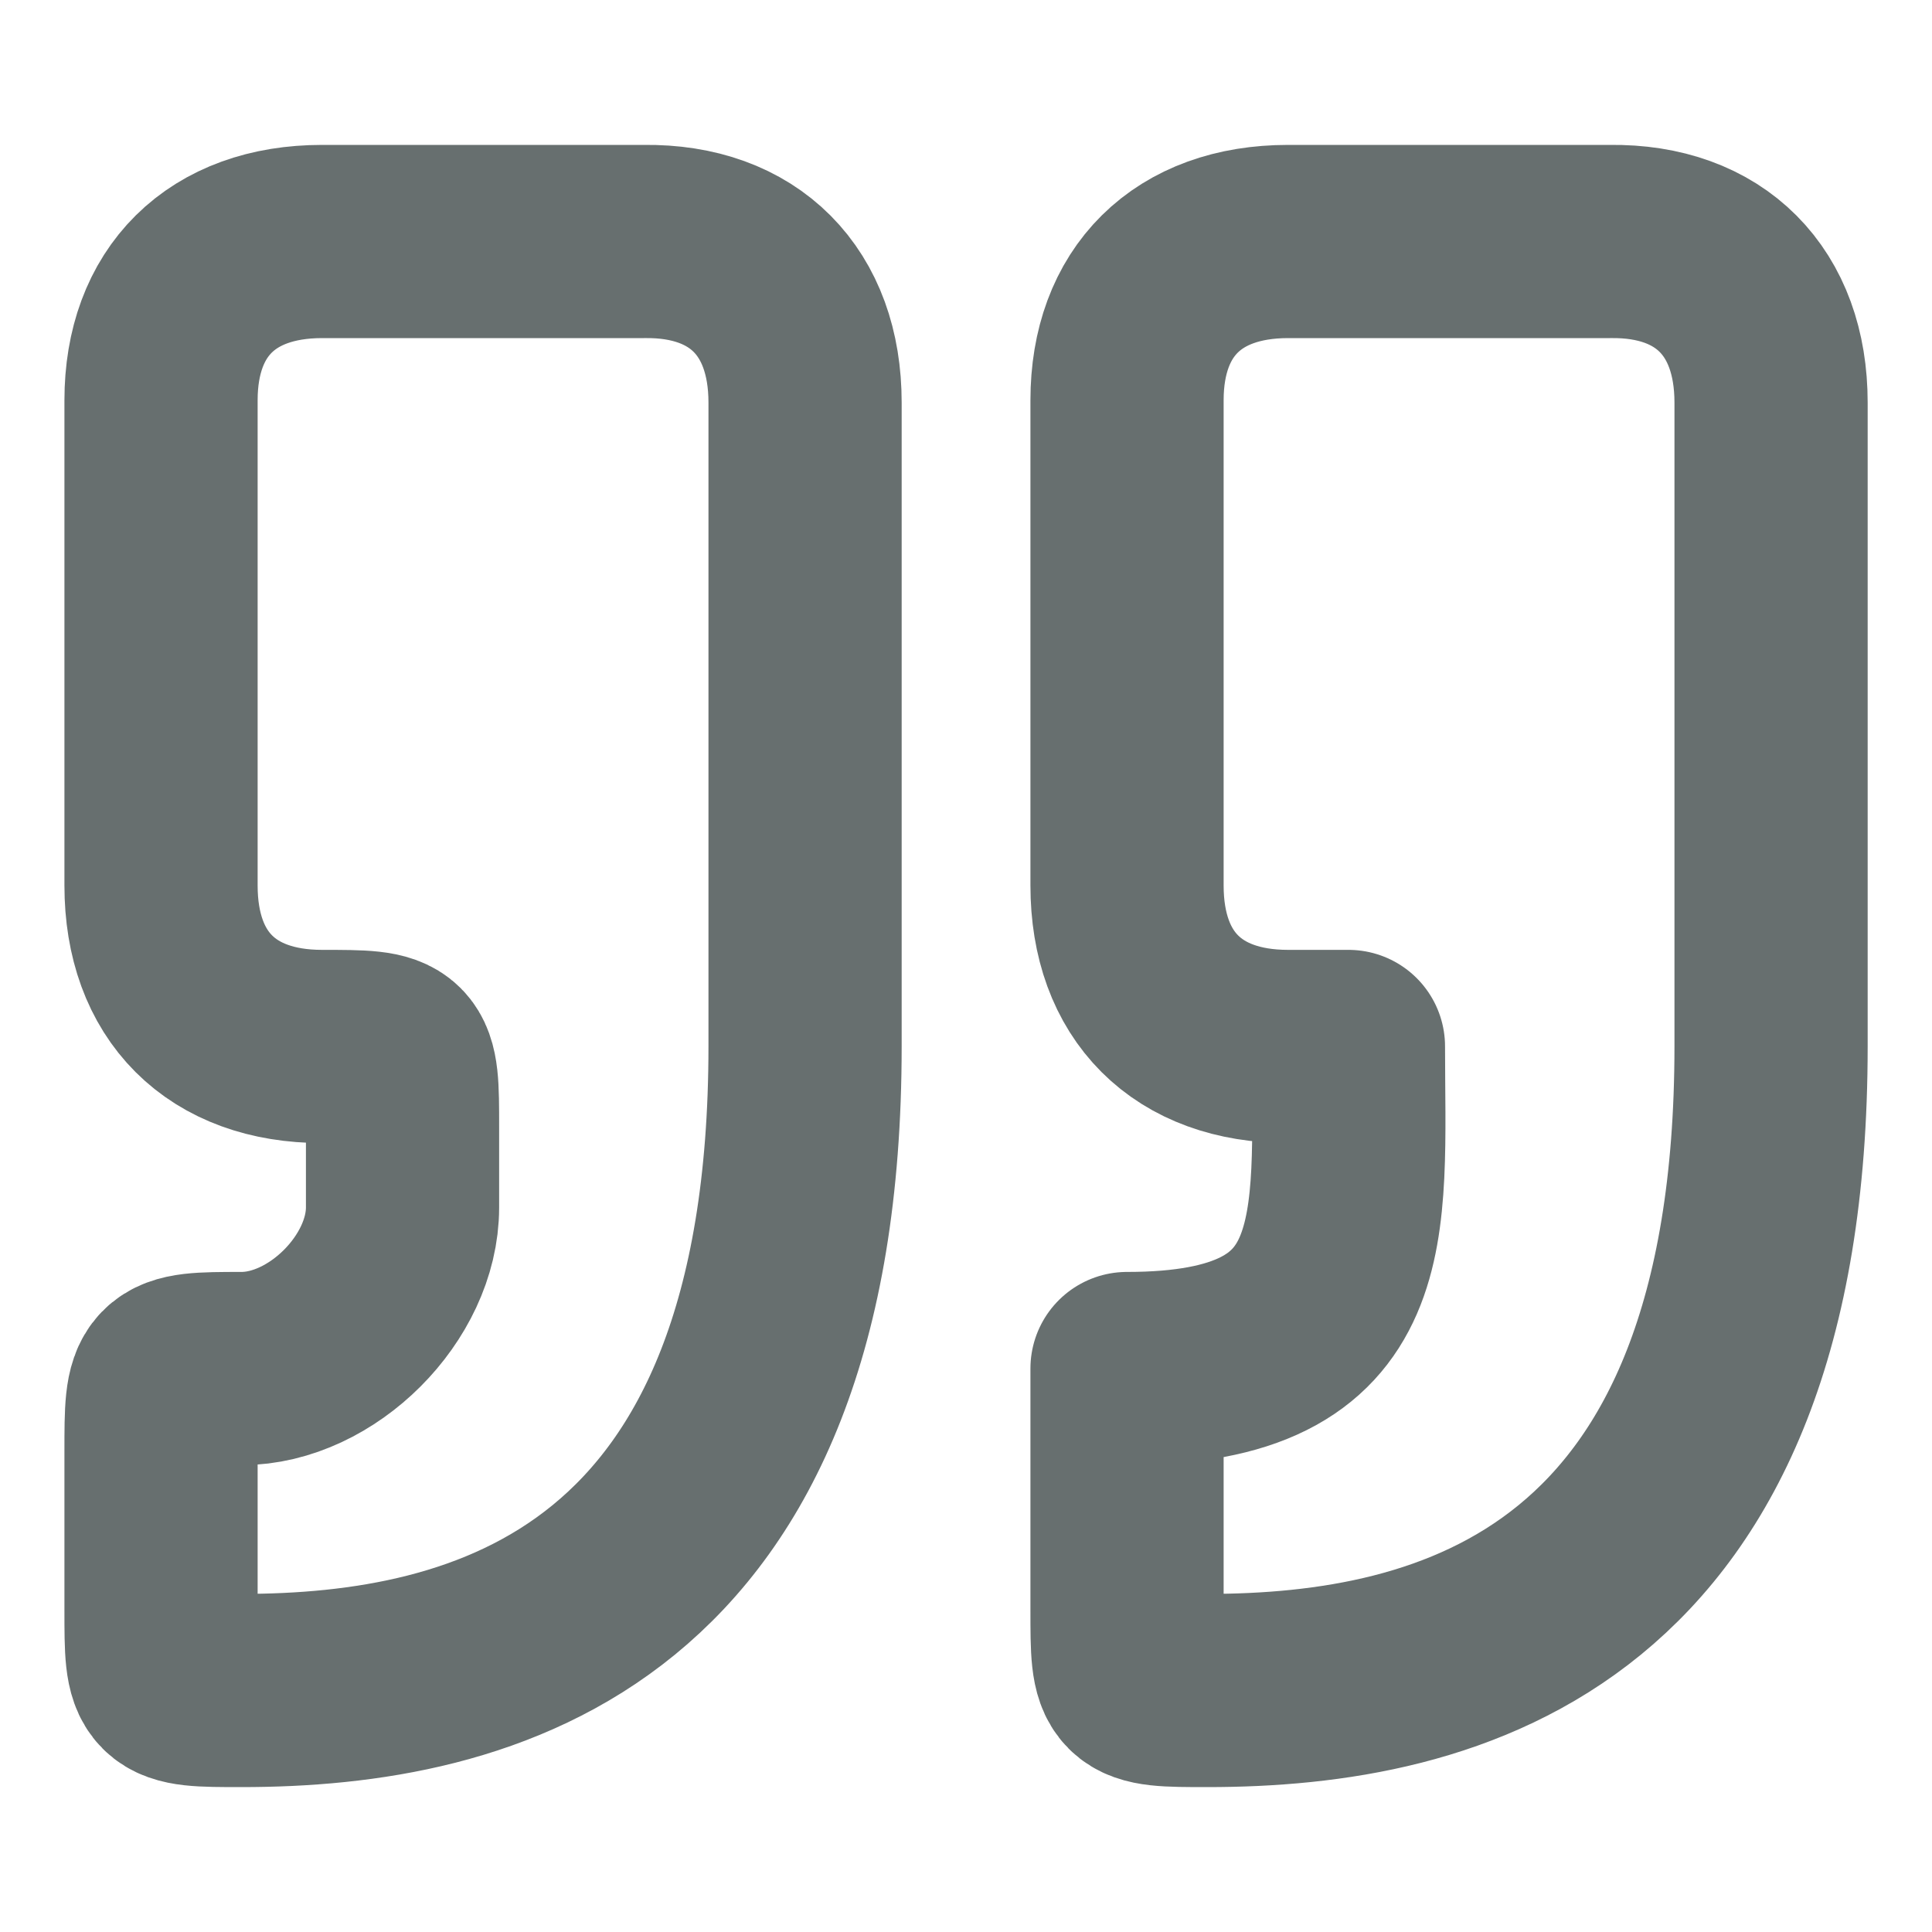 <svg width="20" height="20" viewBox="0 0 20 20" fill="none" xmlns="http://www.w3.org/2000/svg">
<path d="M2.5 17.5C5 17.5 8.334 16.667 8.334 10.833V4.167C8.334 3.125 7.704 2.486 6.667 2.5H3.334C2.292 2.5 1.667 3.125 1.667 4.143V9.167C1.667 10.208 2.292 10.833 3.334 10.833C4.167 10.833 4.167 10.833 4.167 11.667V12.5C4.167 13.333 3.334 14.167 2.5 14.167C1.667 14.167 1.667 14.173 1.667 15.026V16.667C1.667 17.5 1.667 17.5 2.5 17.5Z" stroke="#676F6F" stroke-width="2" stroke-linecap="round" stroke-linejoin="round"/>
<path d="M12.5 17.5C15 17.5 18.334 16.667 18.334 10.833V4.167C18.334 3.125 17.703 2.486 16.667 2.5H13.334C12.292 2.5 11.667 3.125 11.667 4.143V9.167C11.667 10.208 12.292 10.833 13.334 10.833H13.959C13.959 12.708 14.167 14.167 11.667 14.167V16.667C11.667 17.5 11.667 17.5 12.5 17.5Z" stroke="#676F6F" stroke-width="2" stroke-linecap="round" stroke-linejoin="round"/>
</svg>

